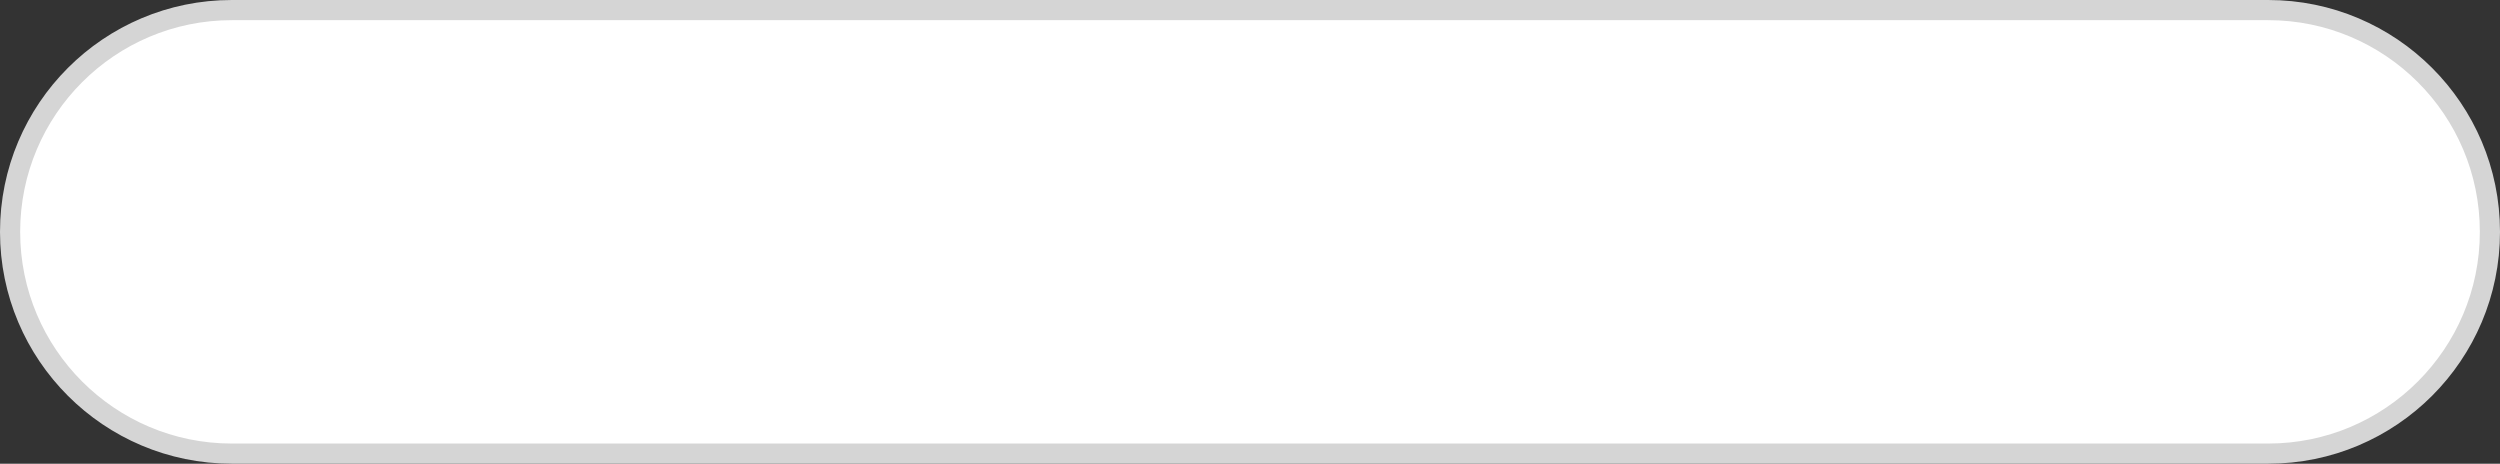 <svg width="124" height="23" viewBox="0 0 124 23" fill="none" xmlns="http://www.w3.org/2000/svg">
<rect x="0" y="0" width="124" height="23" fill="#333333" stroke="none"/>
<path d="M0.5 11.5C0.5 5.425 5.425 0.5 11.5 0.5H112.5C118.575 0.5 123.5 5.425 123.5 11.5C123.5 17.575 118.575 22.5 112.5 22.5H11.5C5.425 22.5 0.5 17.575 0.5 11.5Z" fill="white" stroke="#D5D5D5"/>
</svg>
